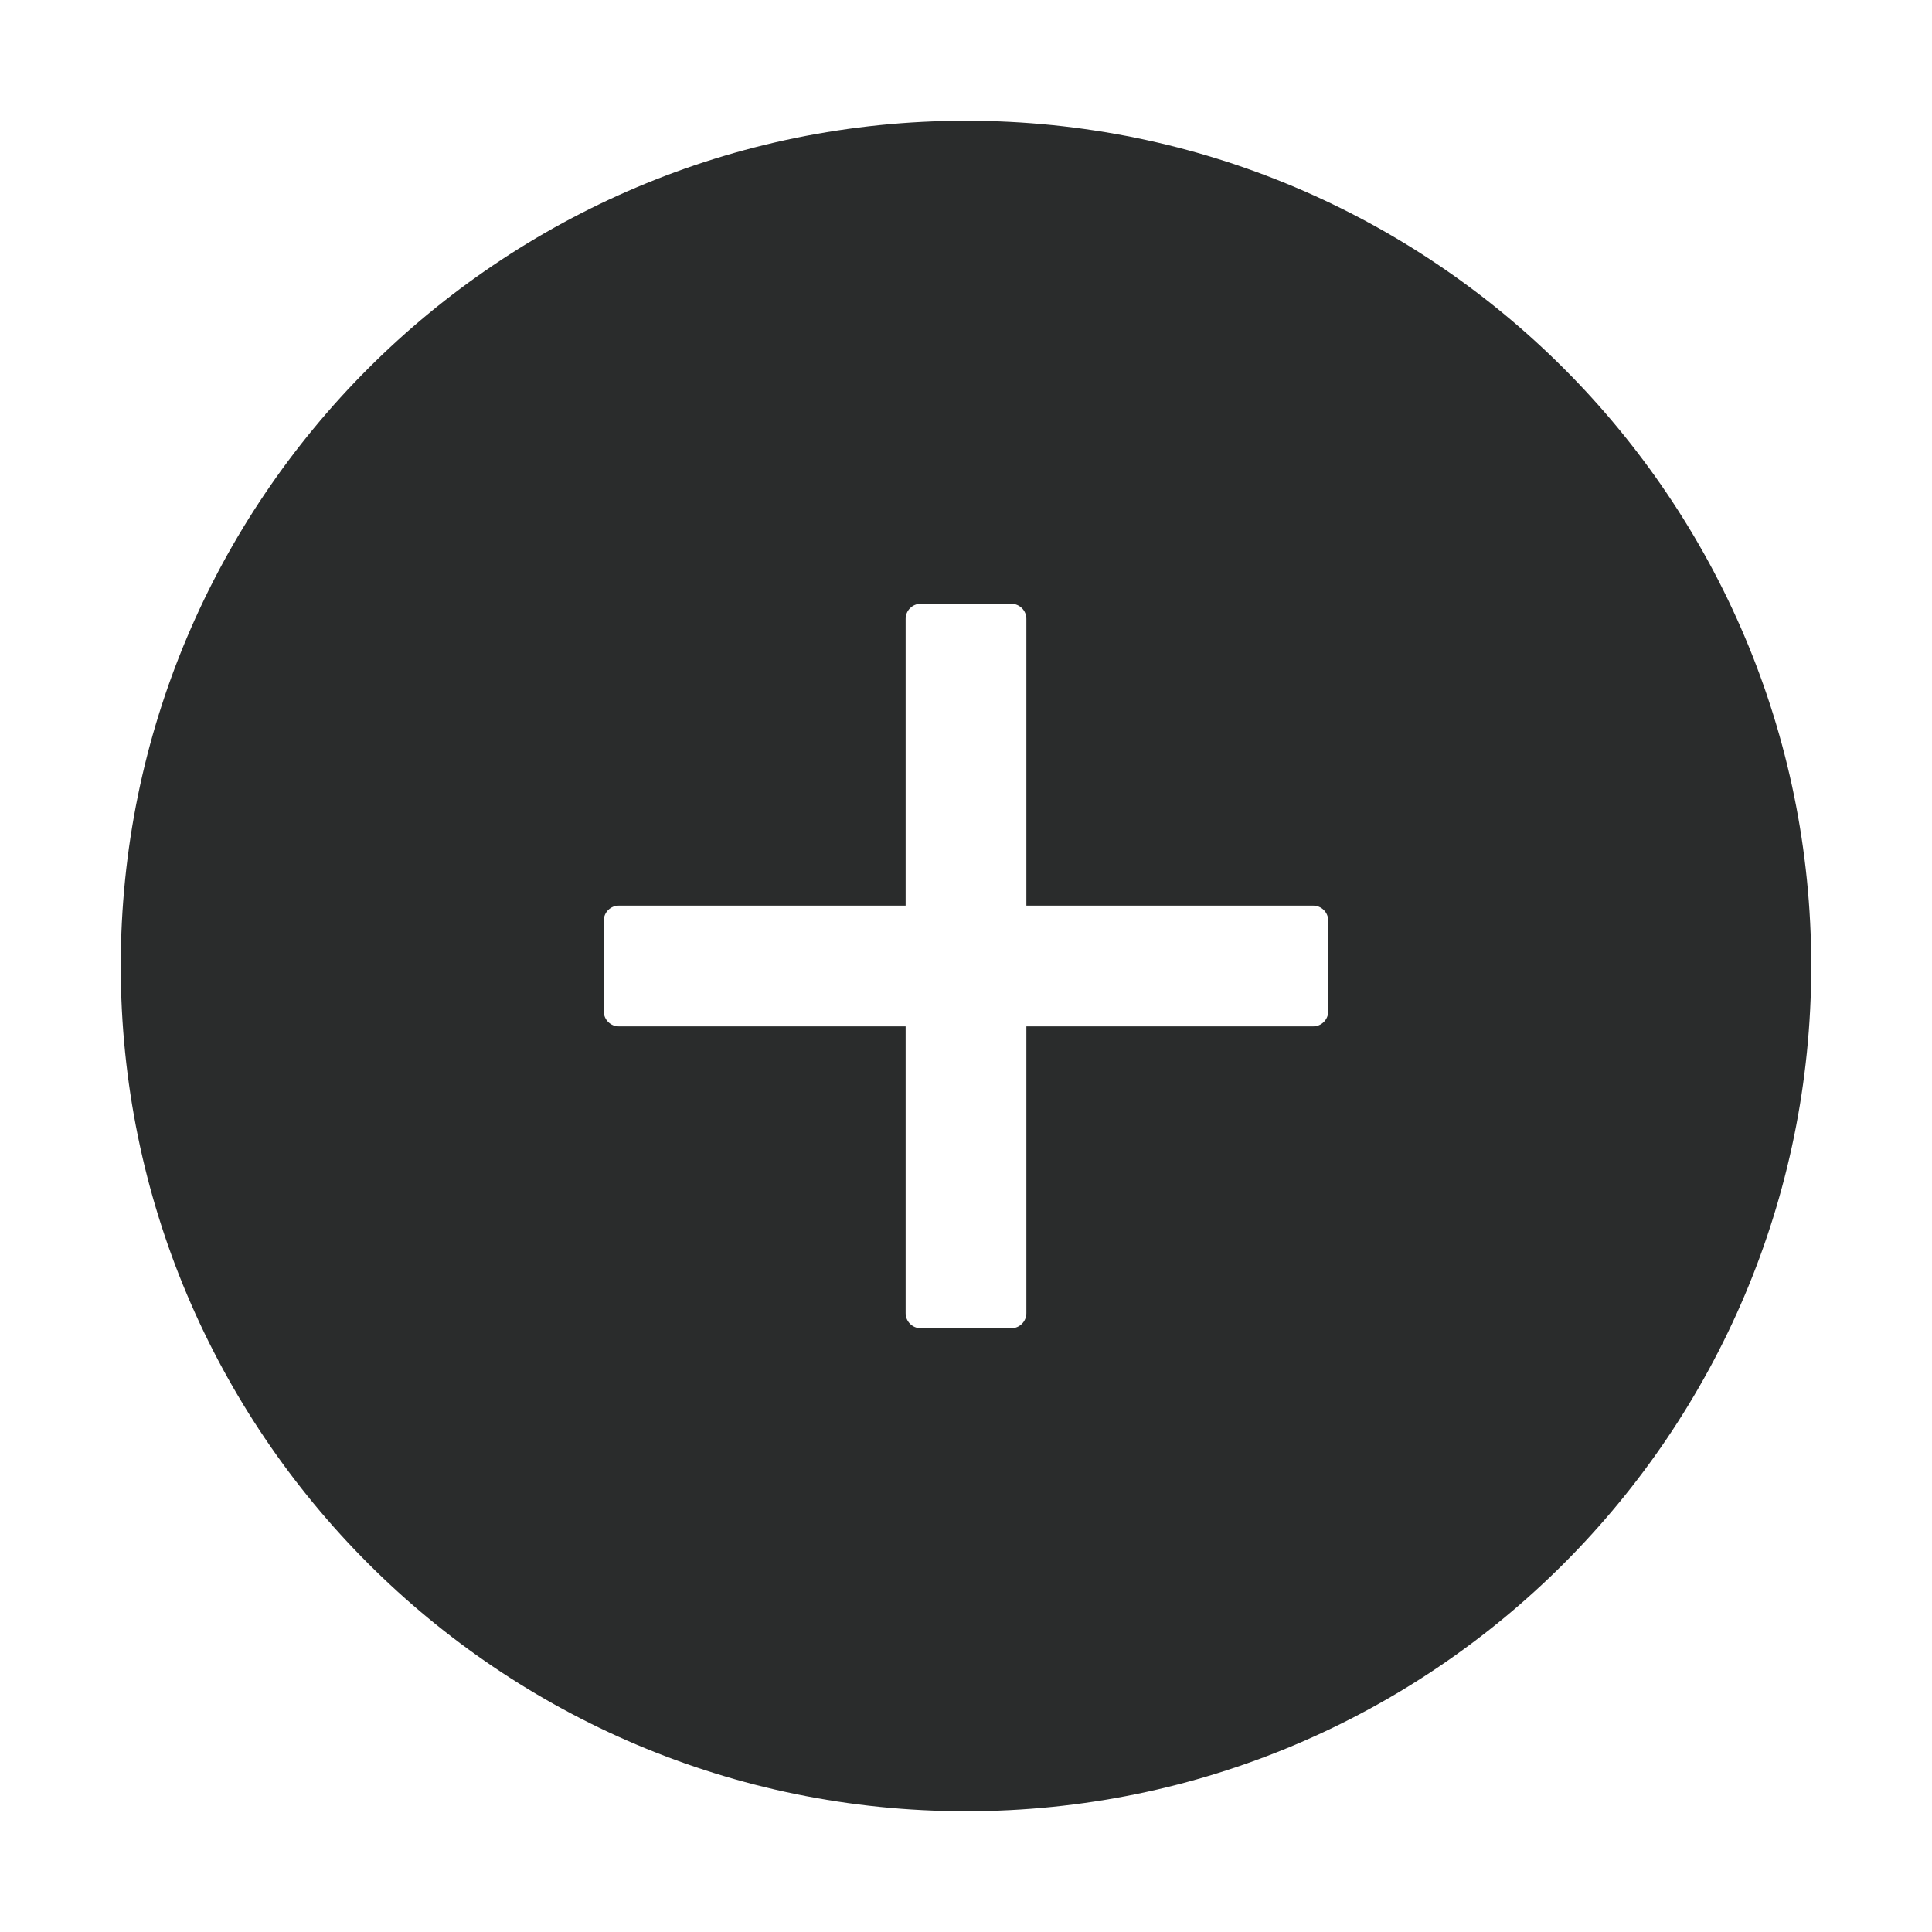 <svg width="16" height="16" viewBox="0 0 16 16" fill="none" xmlns="http://www.w3.org/2000/svg">
<path d="M8 1C4.134 1 1 4.134 1 8C1 11.866 4.134 15 8 15C11.866 15 15 11.866 15 8C15 4.134 11.866 1 8 1ZM11 8.375C11 8.444 10.944 8.5 10.875 8.5H8.5V10.875C8.5 10.944 8.444 11 8.375 11H7.625C7.556 11 7.5 10.944 7.5 10.875V8.5H5.125C5.056 8.5 5 8.444 5 8.375V7.625C5 7.556 5.056 7.5 5.125 7.5H7.5V5.125C7.5 5.056 7.556 5 7.625 5H8.375C8.444 5 8.5 5.056 8.5 5.125V7.5H10.875C10.944 7.5 11 7.556 11 7.625V8.375Z" fill="#2A2C2C"/>
</svg>
